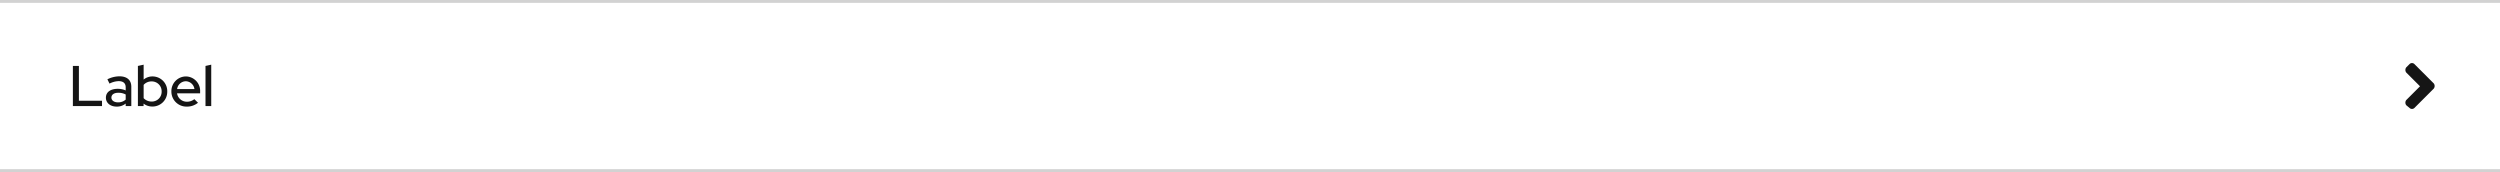 <svg xmlns="http://www.w3.org/2000/svg" width="872" height="60"><defs><style>.a{fill:#d2d2d2}.c{fill:#151515}</style></defs><path class="a" d="M0 59h872v1H0z"/><path fill="none" d="M832 18h24v24h-24z"/><path class="c" d="M848.9 30.9l-6.8 6.8a1.217 1.217 0 01-1.6 0l-1.2-1a1.493 1.493 0 010-1.8l4.8-4.8-4.8-4.8a1.493 1.493 0 010-1.8l1.2-1.2a1.217 1.217 0 011.6 0l6.8 6.8a1.493 1.493 0 010 1.8zM25.42 37h10.16v-1.86h-8.06V23h-2.1zm15.26.18a4.792 4.792 0 003.16-1.06V37h1.96v-6.74c0-2.36-1.54-3.64-4.16-3.64a9.555 9.555 0 00-4.18 1.04l.74 1.5a7.377 7.377 0 013.16-.86c1.62 0 2.48.72 2.48 2.16v1.08a7.04 7.04 0 00-2.78-.56c-2.38 0-4.12 1.06-4.12 3.1 0 1.82 1.52 3.1 3.74 3.1zm-1.82-3.14c0-1.06.96-1.68 2.36-1.68a5.34 5.34 0 012.62.6v1.78a3.915 3.915 0 01-2.7.96c-1.34 0-2.28-.66-2.28-1.66zm19.48-2.14a5.136 5.136 0 00-5.14-5.24 4.738 4.738 0 00-3.1 1.1v-5.2l-2 .44v14h1.98v-.86a4.986 4.986 0 003.06 1.02 5.153 5.153 0 005.2-5.26zm-5.42-3.5a3.425 3.425 0 013.46 3.52 3.408 3.408 0 01-3.46 3.5 3.788 3.788 0 01-2.82-1.18V29.6a3.631 3.631 0 012.82-1.2zm6.86 3.5a5.238 5.238 0 005.34 5.28 6 6 0 003.94-1.34l-1.28-1.26a3.96 3.96 0 01-2.58.9 3.434 3.434 0 01-3.44-2.92h8.04v-.58a5.041 5.041 0 00-4.92-5.32 5.115 5.115 0 00-5.1 5.24zm5.06-3.56a3.133 3.133 0 012.98 2.72h-6.04a3.129 3.129 0 013.06-2.72zm8.84-5.78l-2 .44v14h2z"/><path class="a" d="M0 0h872v1H0z"/></svg>